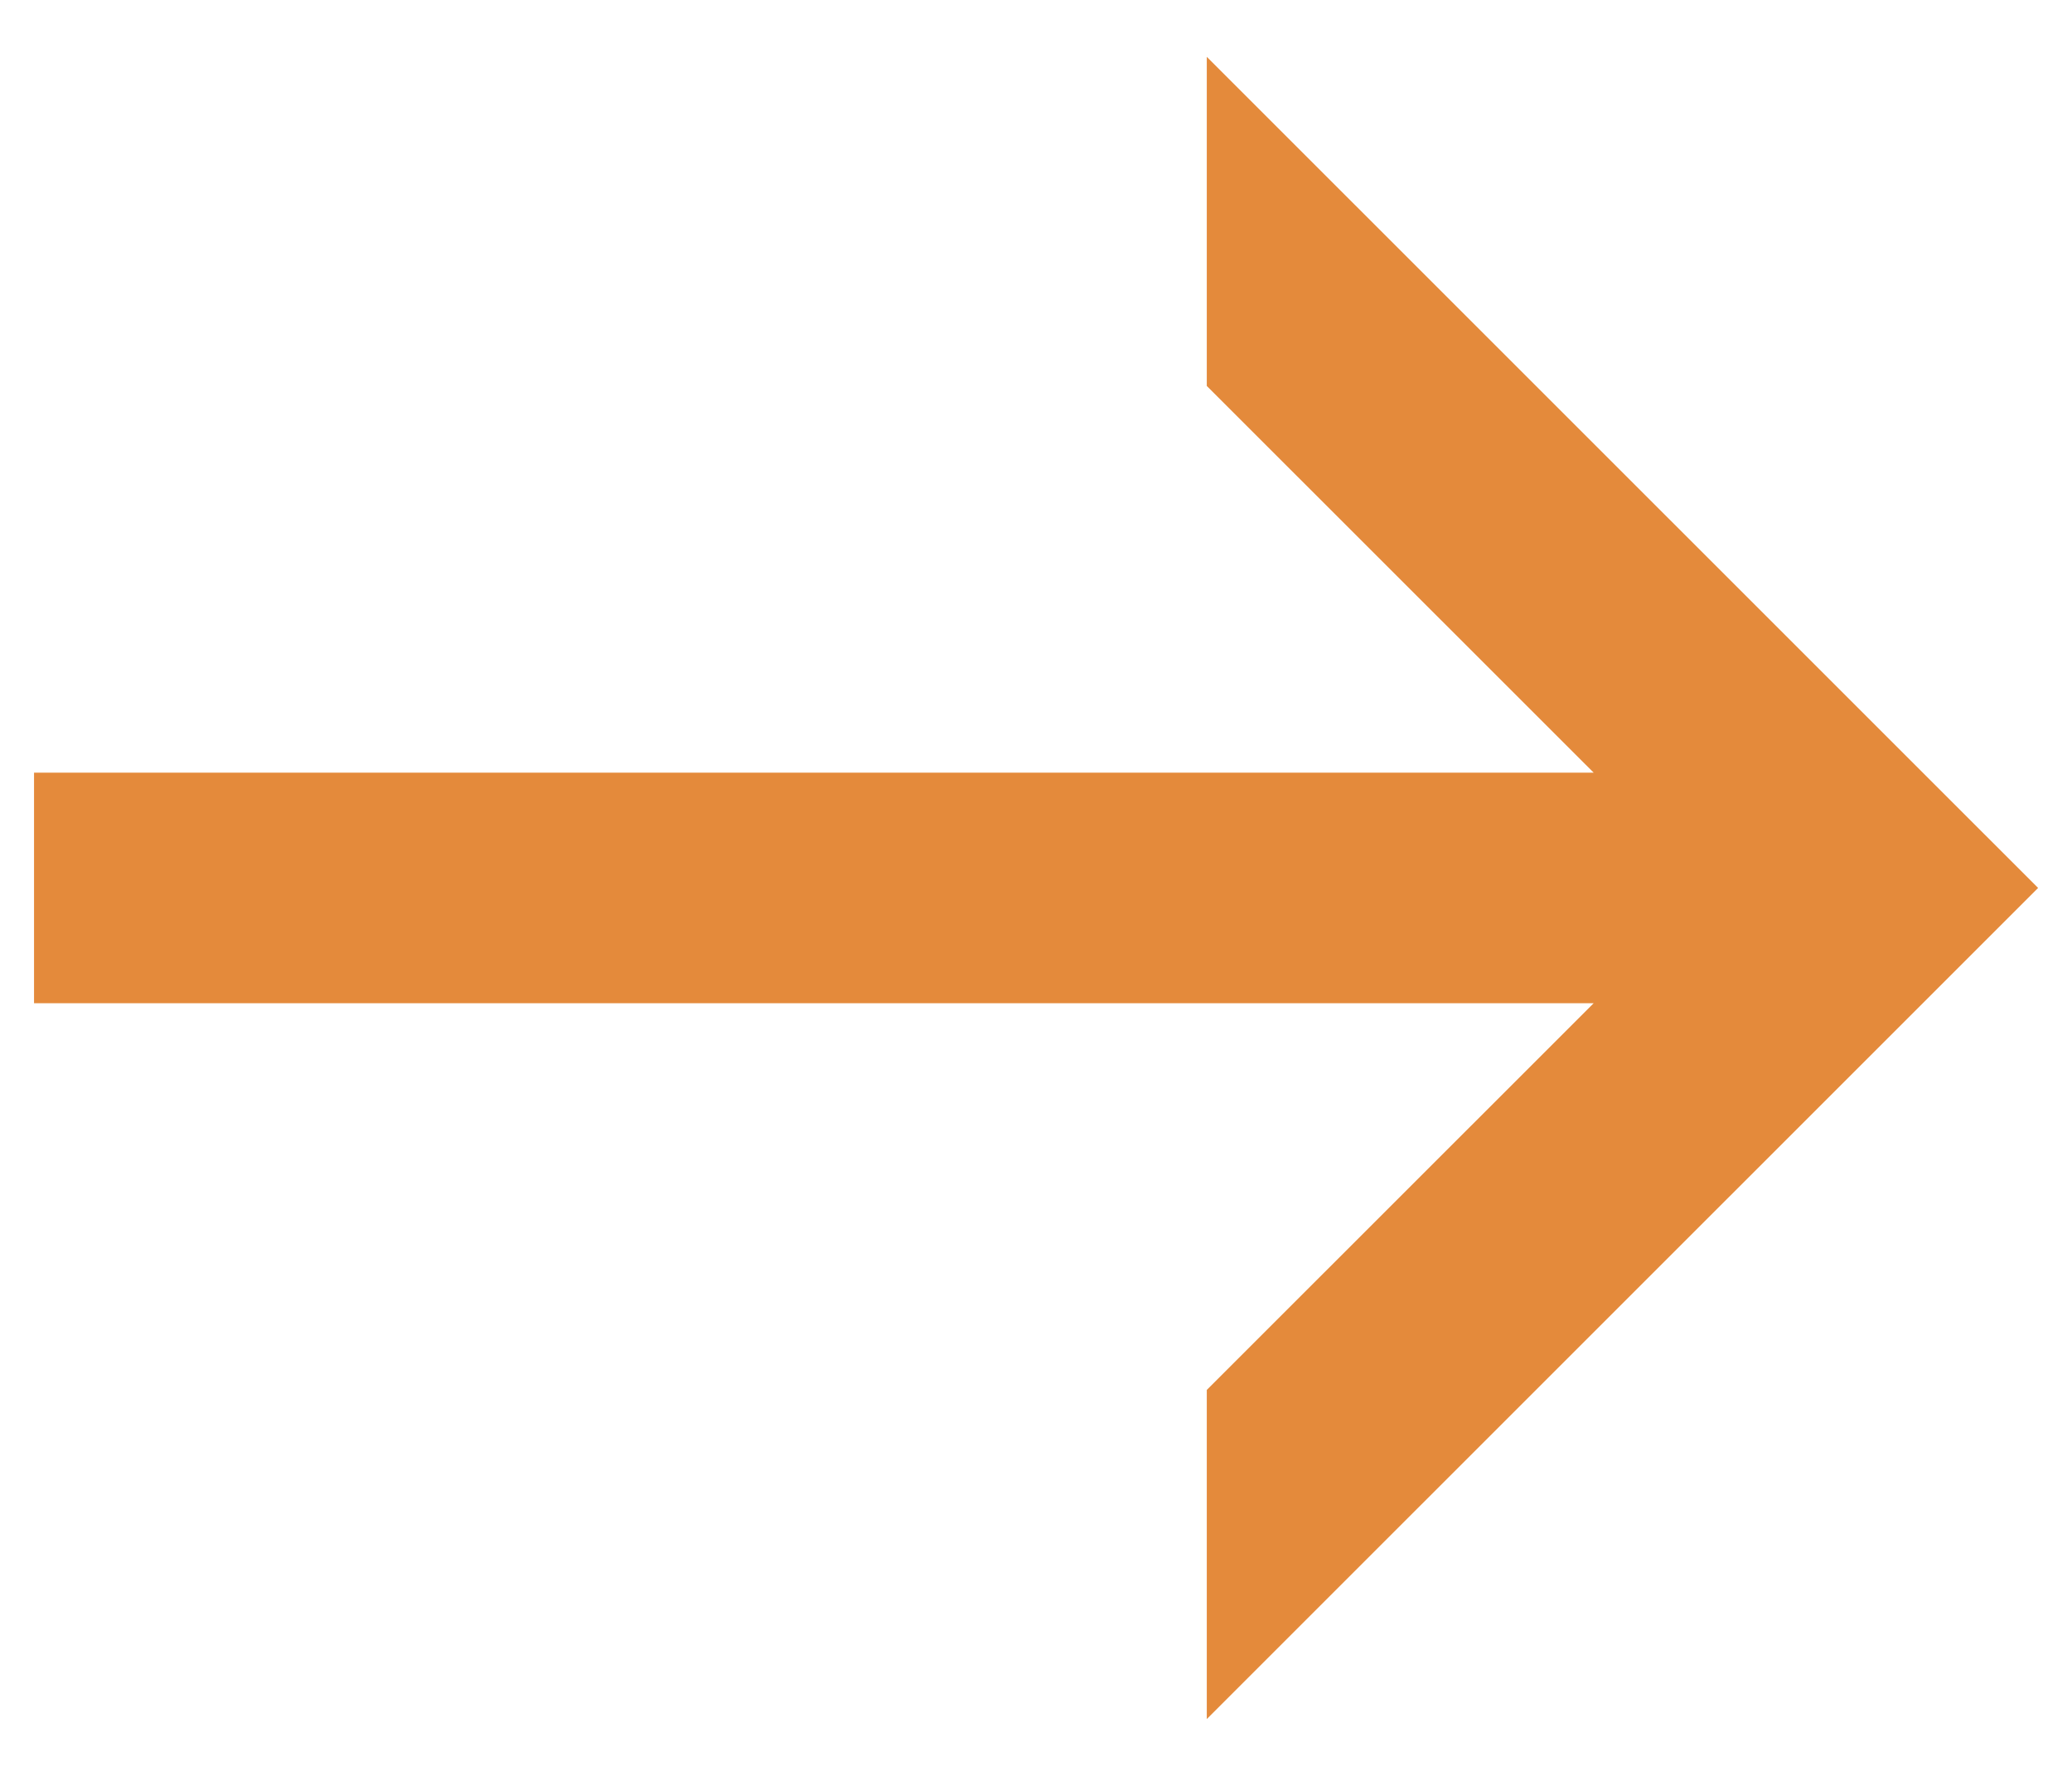 <svg width="14" height="12" viewBox="0 0 14 12" fill="none" xmlns="http://www.w3.org/2000/svg">
<path d="M8.154 11.616L13.771 6L8.154 0.384V2.608L10.768 5.221H0.23V6.779H10.768L8.154 9.392V11.616Z" fill="#E48A3B"/>
</svg>
